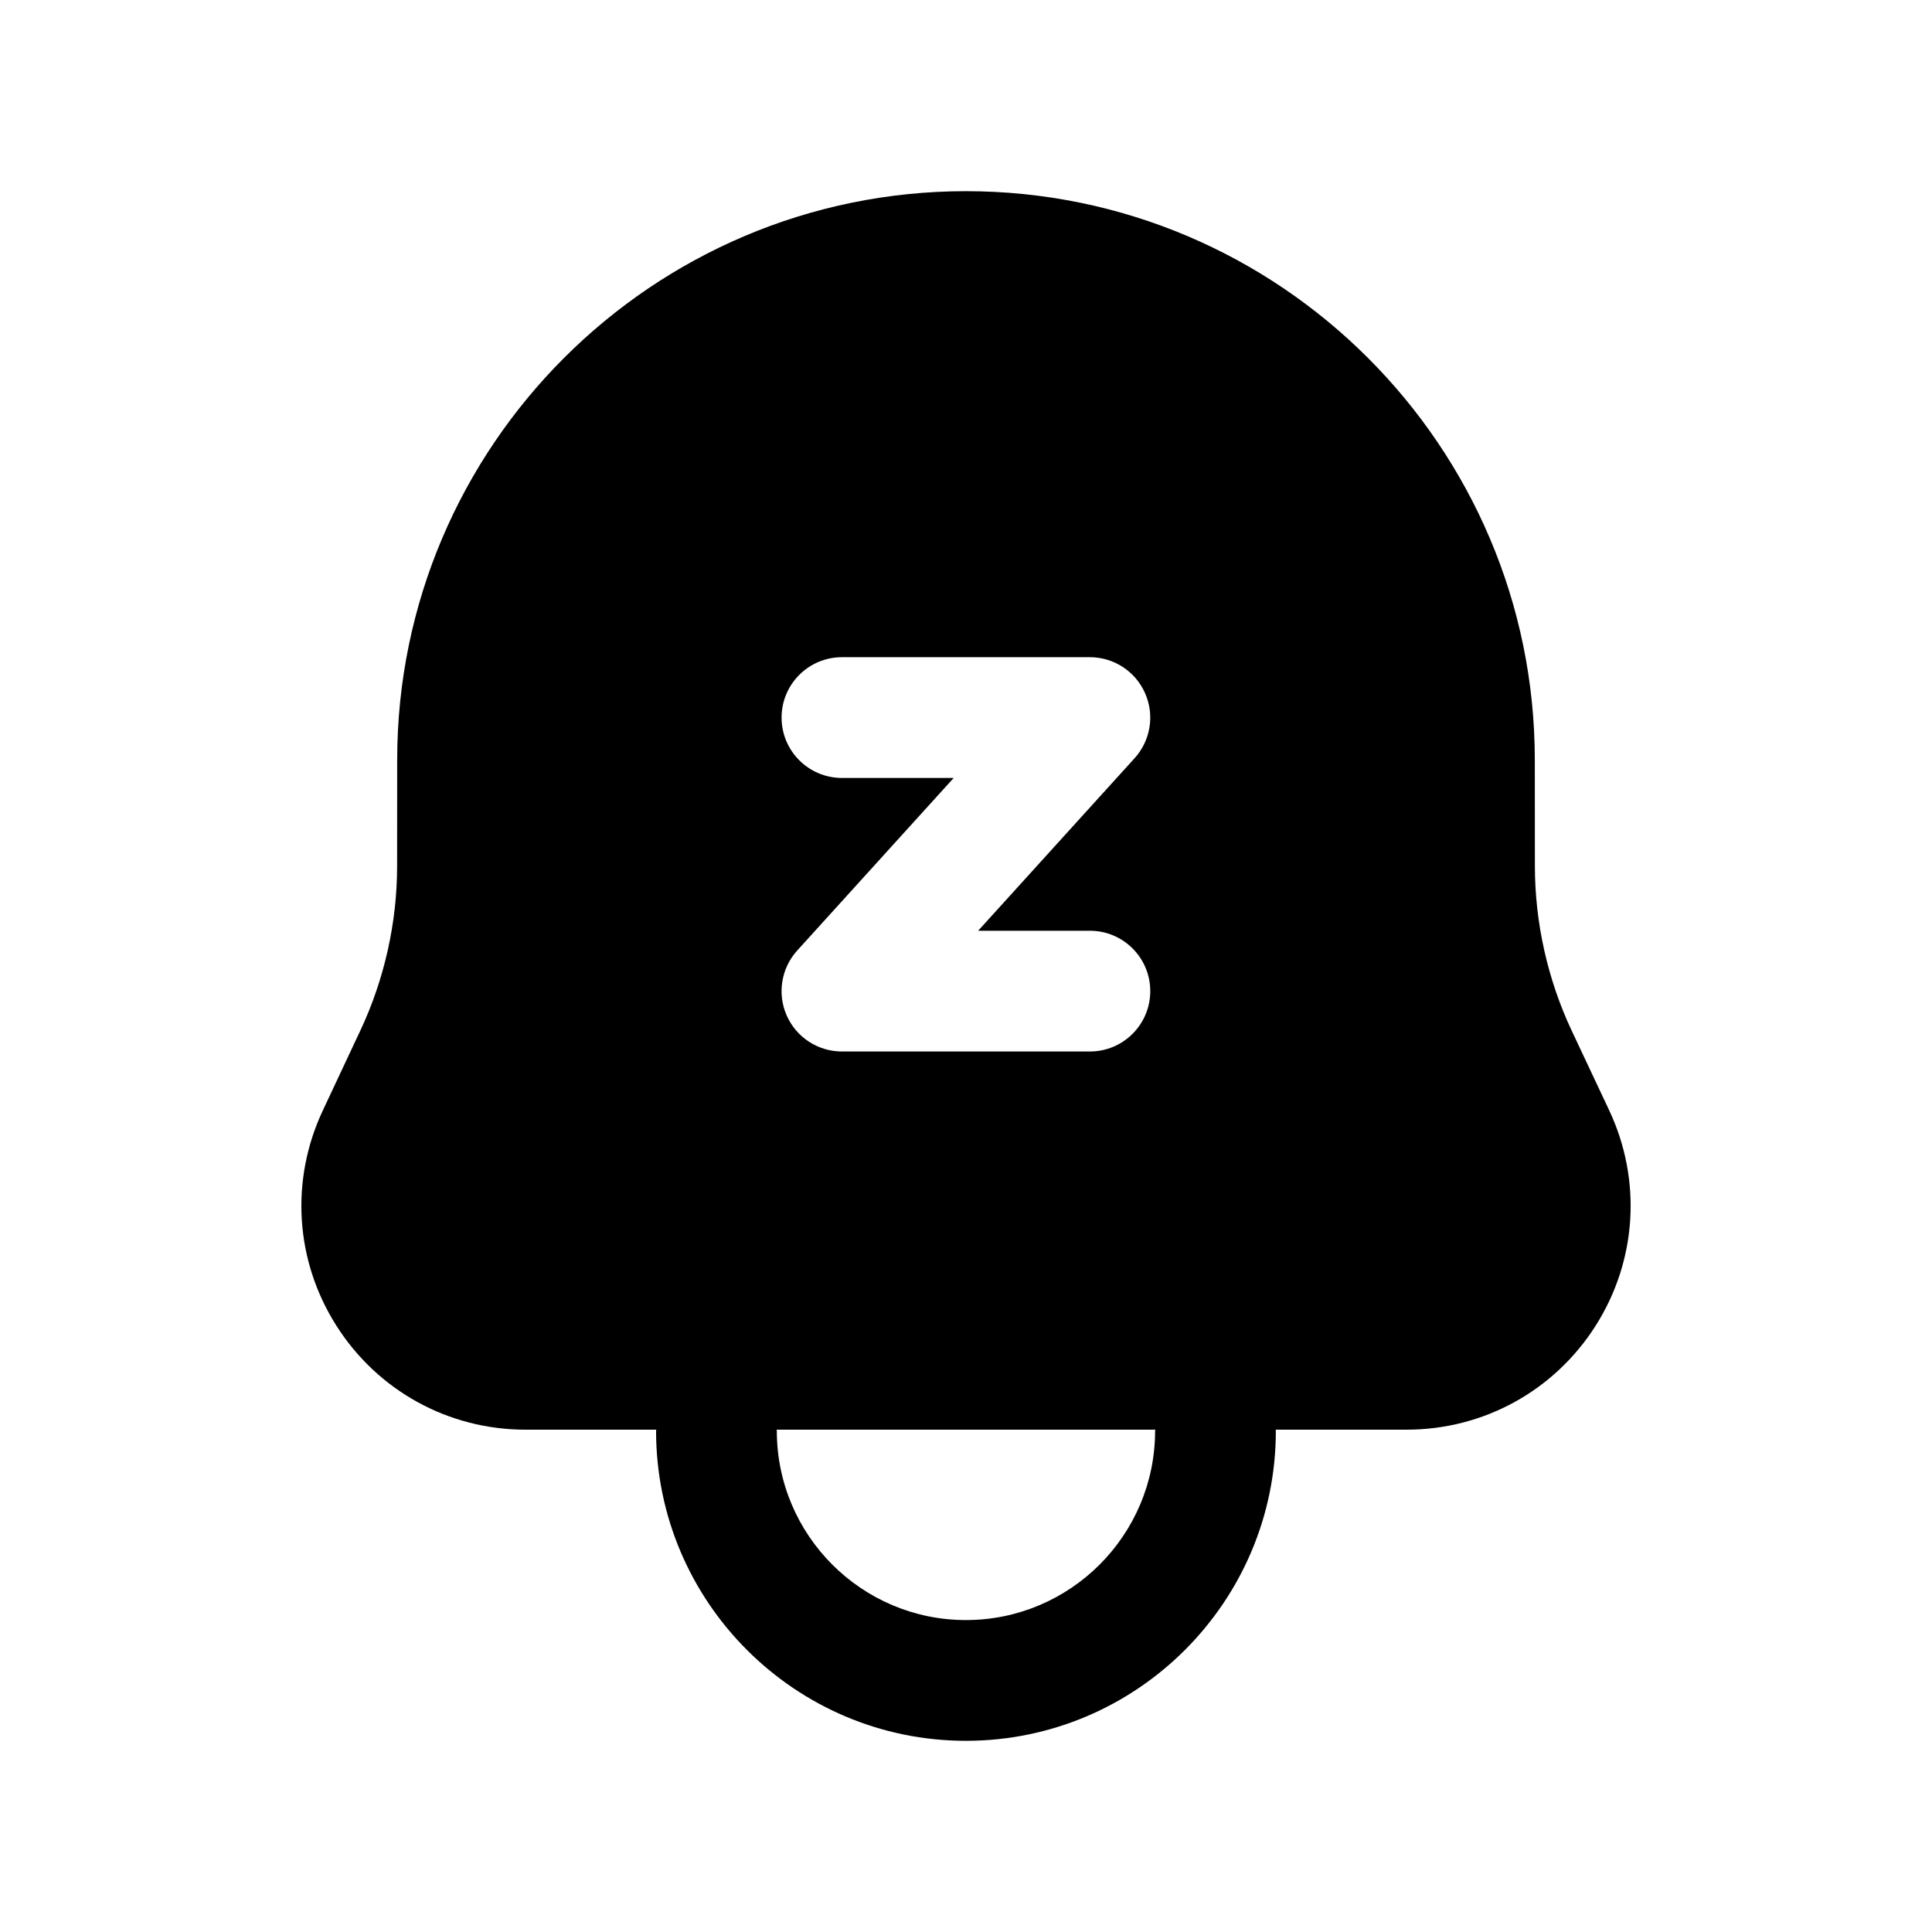 <svg width="24" height="24" viewBox="0 0 24 24" fill="none" xmlns="http://www.w3.org/2000/svg">
<path fill-rule="evenodd" clip-rule="evenodd" d="M14.349 17.775C14.349 19.071 13.295 20.125 11.999 20.125C10.704 20.125 9.65 19.071 9.65 17.775C9.65 17.77 9.647 17.765 9.647 17.76H14.352C14.352 17.765 14.349 17.77 14.349 17.775ZM10.459 8.164H13.539C13.836 8.164 14.104 8.339 14.224 8.61C14.345 8.881 14.294 9.198 14.095 9.418L12.151 11.562H13.539C13.953 11.562 14.289 11.898 14.289 12.312C14.289 12.726 13.953 13.062 13.539 13.062H10.459C10.162 13.062 9.893 12.887 9.773 12.616C9.653 12.345 9.704 12.028 9.903 11.808L11.847 9.664H10.459C10.045 9.664 9.709 9.328 9.709 8.914C9.709 8.5 10.045 8.164 10.459 8.164ZM19.99 13.793L19.524 12.803C19.225 12.167 19.067 11.46 19.067 10.759L19.066 9.441C19.066 5.545 15.896 2.375 12 2.375C8.104 2.375 4.934 5.545 4.934 9.441L4.933 10.76C4.933 11.46 4.775 12.167 4.476 12.802L4.011 13.793C3.603 14.659 3.665 15.659 4.178 16.467C4.691 17.276 5.57 17.76 6.528 17.76H8.153C8.153 17.765 8.15 17.77 8.15 17.775C8.15 19.898 9.877 21.625 11.999 21.625C14.122 21.625 15.849 19.898 15.849 17.775C15.849 17.77 15.846 17.765 15.846 17.76H17.472C18.43 17.76 19.308 17.277 19.822 16.468C20.335 15.659 20.397 14.659 19.99 13.793Z" fill="black"/>
</svg>